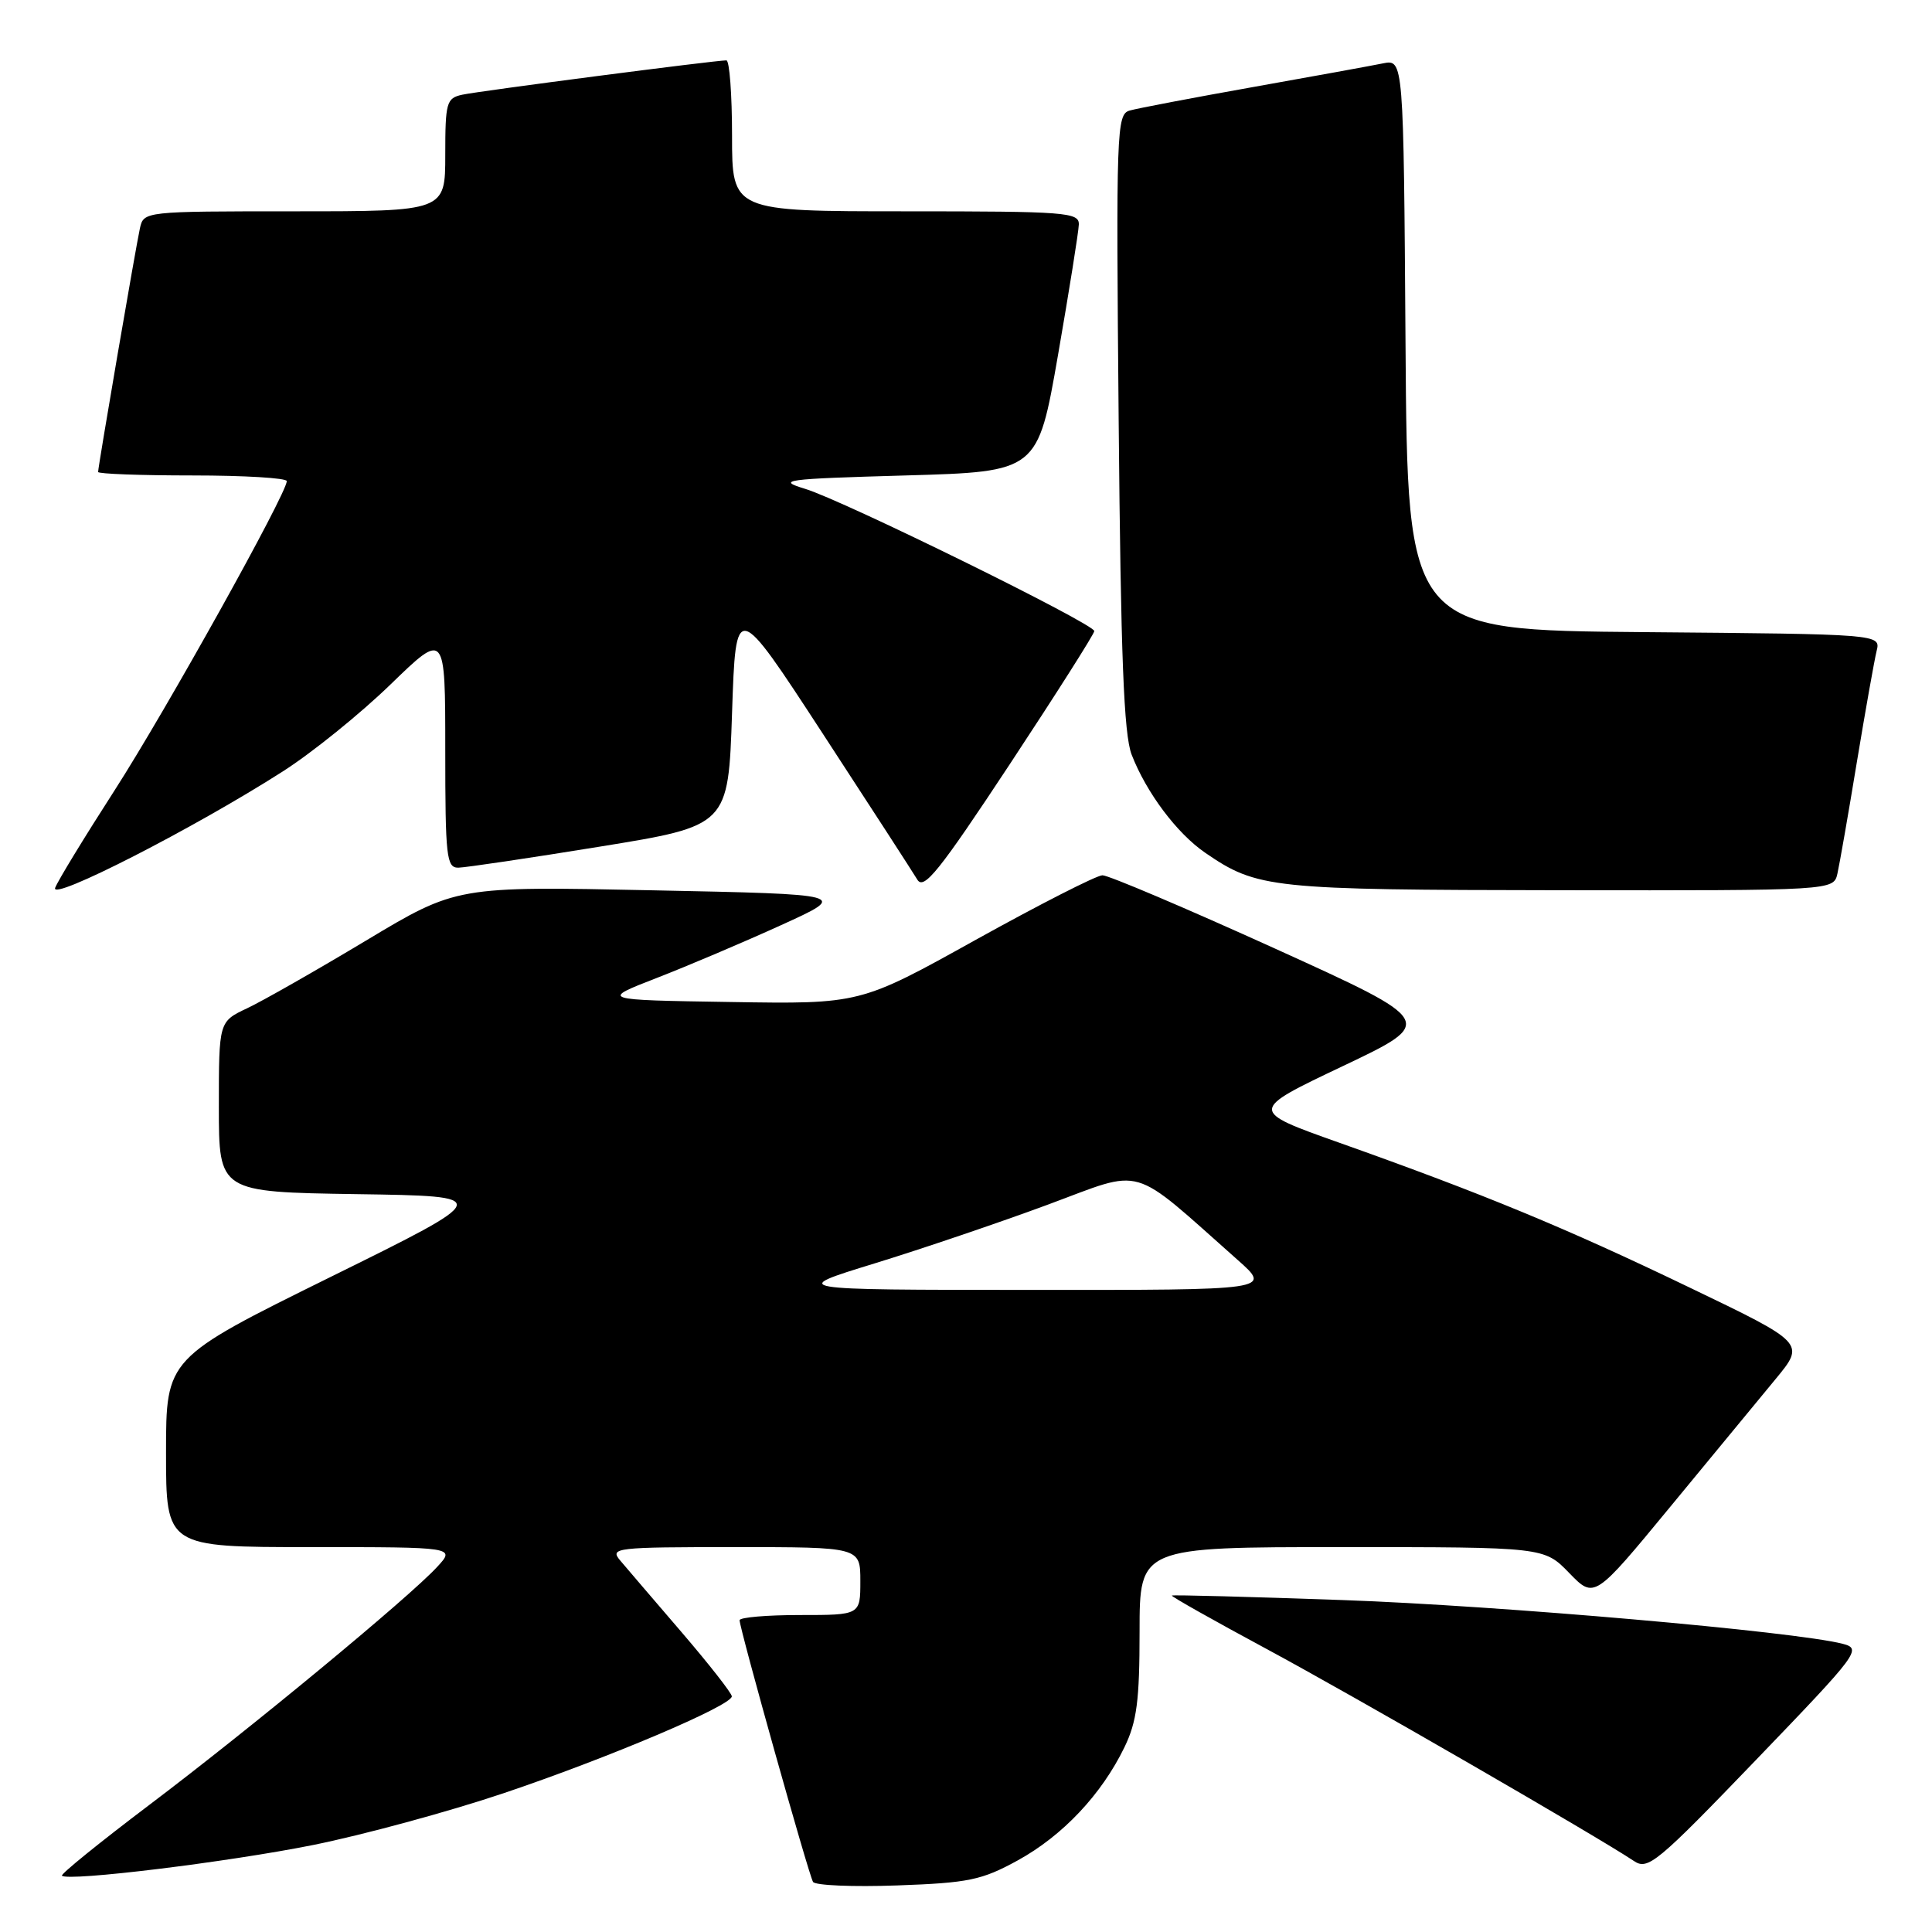 <?xml version="1.0" encoding="UTF-8" standalone="no"?>
<!DOCTYPE svg PUBLIC "-//W3C//DTD SVG 1.1//EN" "http://www.w3.org/Graphics/SVG/1.1/DTD/svg11.dtd" >
<svg xmlns="http://www.w3.org/2000/svg" xmlns:xlink="http://www.w3.org/1999/xlink" version="1.1" viewBox="0 0 256 256">
 <g >
 <path fill="currentColor"
d=" M 134.86 246.51 C 140.81 243.24 145.96 237.78 149.00 231.51 C 150.64 228.12 151.00 225.33 151.00 216.18 C 151.00 205.00 151.00 205.00 177.80 205.00 C 204.61 205.00 204.61 205.00 207.93 208.43 C 211.26 211.86 211.26 211.86 221.30 199.68 C 226.82 192.98 233.11 185.36 235.27 182.74 C 239.21 177.97 239.21 177.97 223.85 170.59 C 207.42 162.68 196.59 158.21 177.50 151.43 C 165.50 147.17 165.50 147.17 177.90 141.28 C 190.30 135.39 190.30 135.39 168.90 125.67 C 157.13 120.33 146.86 115.97 146.08 115.98 C 145.29 115.99 137.75 119.84 129.31 124.52 C 113.98 133.05 113.98 133.05 96.75 132.77 C 79.52 132.50 79.52 132.50 87.01 129.59 C 91.13 127.99 98.55 124.84 103.49 122.59 C 112.49 118.50 112.49 118.50 86.49 117.97 C 60.50 117.43 60.50 117.43 48.50 124.63 C 41.90 128.59 34.81 132.63 32.75 133.60 C 29.00 135.37 29.00 135.37 29.00 146.66 C 29.00 157.95 29.00 157.95 47.25 158.23 C 65.50 158.50 65.50 158.50 43.75 169.23 C 22.00 179.97 22.00 179.97 22.00 192.48 C 22.00 205.00 22.00 205.00 41.17 205.00 C 60.35 205.00 60.35 205.00 57.92 207.63 C 54.22 211.65 33.12 229.09 19.77 239.17 C 13.21 244.13 8.01 248.34 8.21 248.54 C 9.00 249.33 30.19 246.74 41.50 244.47 C 48.10 243.14 59.45 240.06 66.73 237.61 C 80.57 232.95 96.93 226.01 96.97 224.78 C 96.99 224.39 93.99 220.56 90.32 216.28 C 86.64 212.00 82.97 207.71 82.16 206.75 C 80.77 205.09 81.59 205.00 97.35 205.00 C 114.00 205.00 114.00 205.00 114.00 209.50 C 114.00 214.00 114.00 214.00 106.00 214.00 C 101.60 214.00 98.00 214.31 98.00 214.69 C 98.00 215.80 107.15 248.41 107.73 249.36 C 108.01 249.83 113.03 250.04 118.87 249.83 C 128.36 249.49 130.08 249.13 134.86 246.51 Z  M 244.16 217.81 C 237.82 216.18 198.66 212.75 178.00 212.02 C 165.62 211.58 155.40 211.31 155.28 211.42 C 155.15 211.53 160.78 214.70 167.78 218.47 C 179.43 224.74 211.74 243.40 216.50 246.59 C 218.35 247.84 219.53 246.87 232.66 233.22 C 246.34 219.00 246.73 218.48 244.16 217.81 Z  M 37.50 102.20 C 41.35 99.74 47.76 94.56 51.75 90.69 C 59.00 83.66 59.00 83.66 59.00 99.33 C 59.00 113.60 59.16 115.00 60.75 114.97 C 61.71 114.95 70.15 113.70 79.50 112.18 C 96.50 109.42 96.50 109.42 97.00 94.48 C 97.50 79.54 97.50 79.54 109.00 97.18 C 115.33 106.88 120.97 115.59 121.54 116.54 C 122.40 117.99 124.40 115.51 133.79 101.28 C 139.95 91.94 145.00 83.99 145.00 83.62 C 145.00 82.67 111.74 66.31 106.70 64.78 C 102.83 63.60 103.86 63.46 120.00 63.00 C 137.50 62.50 137.50 62.50 140.20 47.00 C 141.68 38.47 142.92 30.71 142.95 29.75 C 143.00 28.13 141.26 28.00 120.00 28.00 C 97.00 28.00 97.00 28.00 97.00 18.00 C 97.00 12.50 96.66 8.00 96.25 8.00 C 94.82 7.99 63.49 12.06 61.25 12.55 C 59.16 13.00 59.00 13.57 59.00 20.52 C 59.00 28.00 59.00 28.00 39.02 28.00 C 19.11 28.00 19.04 28.01 18.54 30.25 C 17.99 32.75 13.00 61.82 13.00 62.54 C 13.00 62.79 18.62 63.00 25.50 63.00 C 32.38 63.00 38.00 63.34 38.00 63.75 C 38.00 65.39 21.97 94.18 15.18 104.73 C 11.20 110.91 7.66 116.71 7.31 117.64 C 6.59 119.52 25.77 109.71 37.50 102.20 Z  M 243.47 115.75 C 243.75 114.51 244.91 107.88 246.04 101.00 C 247.18 94.12 248.36 87.49 248.66 86.26 C 249.21 84.03 249.21 84.03 217.85 83.76 C 186.50 83.50 186.50 83.50 186.24 45.67 C 185.98 7.85 185.98 7.85 183.24 8.40 C 181.73 8.71 173.97 10.12 166.00 11.54 C 158.03 12.96 150.68 14.36 149.68 14.65 C 147.95 15.15 147.88 17.21 148.23 55.84 C 148.51 86.97 148.91 97.32 149.95 100.00 C 151.90 105.03 155.95 110.43 159.70 113.00 C 166.60 117.73 168.35 117.91 206.73 117.96 C 242.96 118.00 242.96 118.00 243.47 115.75 Z  M 115.85 167.42 C 122.10 165.50 132.45 161.99 138.85 159.62 C 151.84 154.81 149.54 154.14 164.00 166.95 C 168.50 170.94 168.50 170.94 136.50 170.92 C 104.50 170.91 104.50 170.91 115.85 167.42 Z "/>
</g>
</svg>